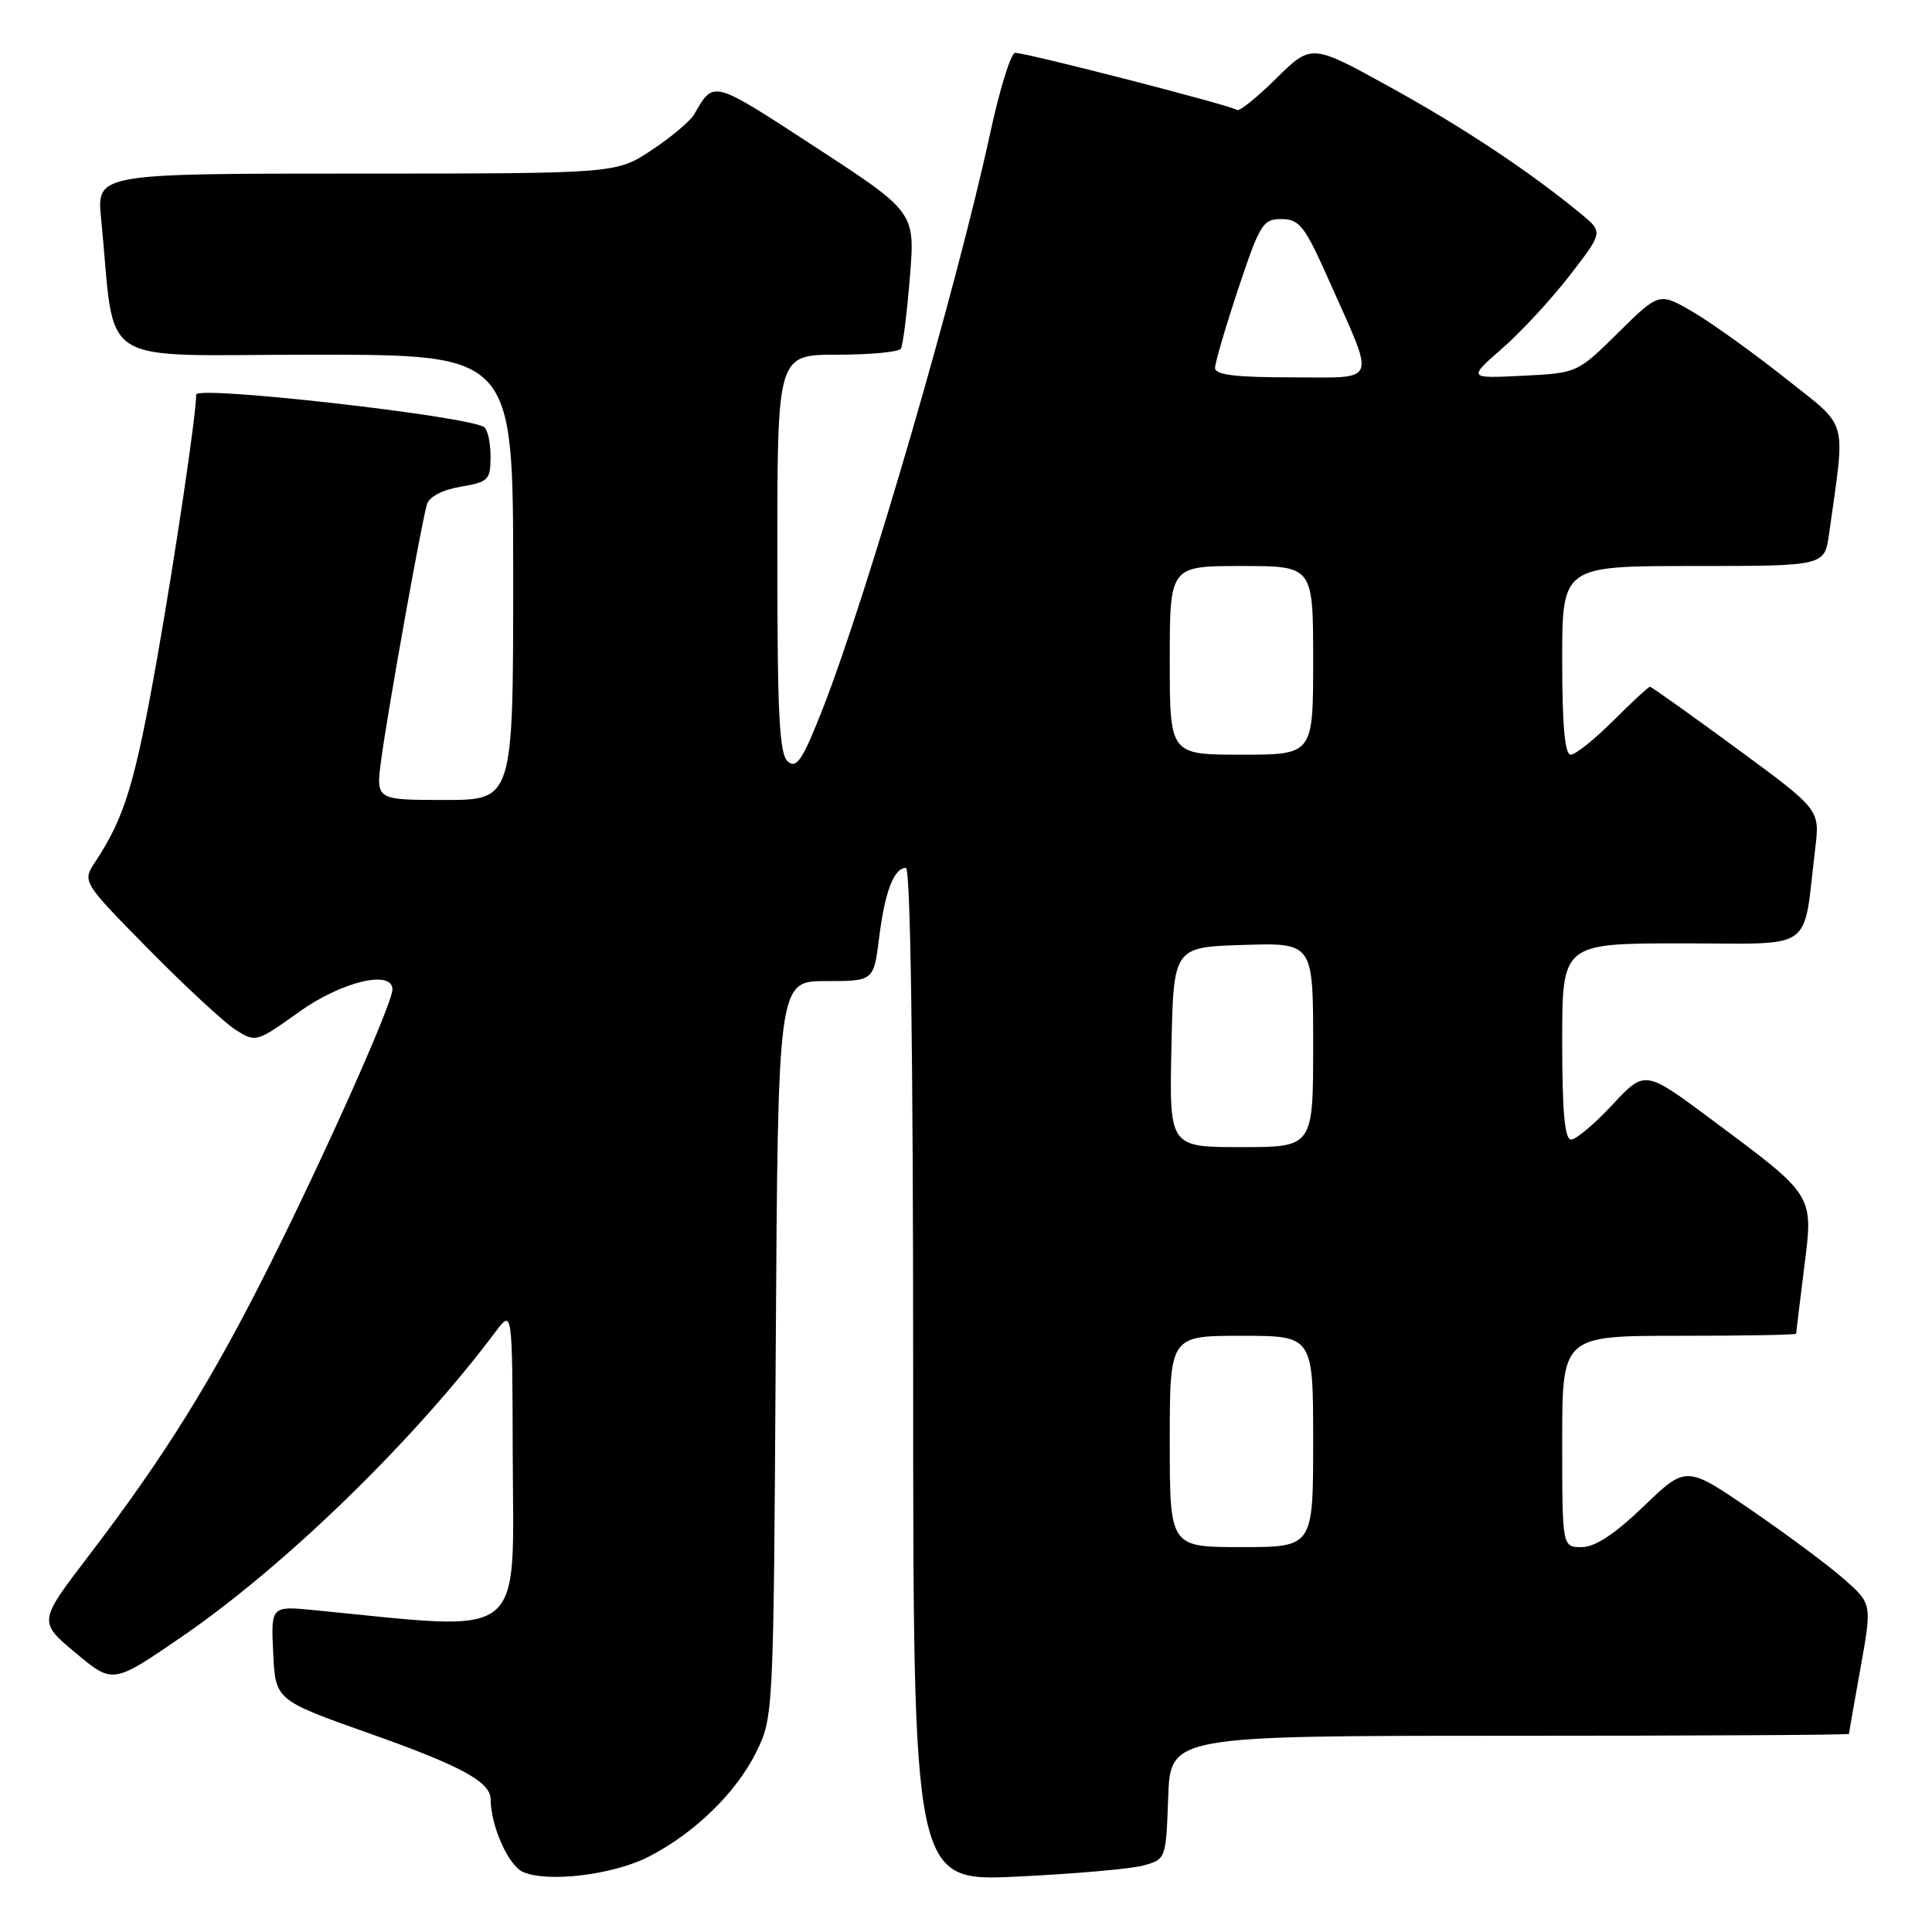 <?xml version="1.0" encoding="UTF-8" standalone="no"?>
<!DOCTYPE svg PUBLIC "-//W3C//DTD SVG 1.1//EN" "http://www.w3.org/Graphics/SVG/1.1/DTD/svg11.dtd" >
<svg xmlns="http://www.w3.org/2000/svg" xmlns:xlink="http://www.w3.org/1999/xlink" version="1.1" viewBox="0 0 256 256">
 <g >
 <path fill="currentColor"
d=" M 85.92 246.04 C 91.99 242.95 97.55 237.54 100.19 232.19 C 102.49 227.51 102.50 227.37 102.79 178.75 C 103.09 130.00 103.09 130.00 109.43 130.00 C 115.77 130.00 115.77 130.00 116.49 124.25 C 117.25 118.15 118.45 115.00 120.04 115.00 C 120.65 115.00 121.00 139.68 121.00 182.16 C 121.00 249.31 121.00 249.31 134.75 248.66 C 142.31 248.30 149.85 247.64 151.50 247.19 C 154.49 246.36 154.50 246.33 154.79 238.18 C 155.08 230.00 155.08 230.00 200.04 230.00 C 224.77 230.00 245.00 229.89 245.00 229.75 C 245.00 229.61 245.69 225.68 246.53 221.00 C 248.05 212.50 248.05 212.50 244.33 209.23 C 242.29 207.43 236.75 203.31 232.02 200.07 C 223.43 194.18 223.43 194.18 217.80 199.59 C 213.95 203.29 211.36 205.00 209.59 205.00 C 207.00 205.00 207.00 205.00 207.00 191.00 C 207.00 177.00 207.00 177.00 222.50 177.00 C 231.03 177.00 238.00 176.88 238.00 176.72 C 238.00 176.57 238.47 172.69 239.05 168.09 C 240.29 158.17 240.57 158.61 226.73 148.30 C 217.96 141.77 217.96 141.77 213.66 146.38 C 211.29 148.92 208.83 151.00 208.18 151.00 C 207.33 151.00 207.00 147.32 207.00 138.00 C 207.00 125.00 207.00 125.00 222.91 125.00 C 240.79 125.00 238.84 126.39 240.53 112.39 C 241.15 107.28 241.15 107.28 230.07 99.14 C 223.97 94.66 218.83 91.00 218.63 91.00 C 218.43 91.00 216.24 93.03 213.76 95.50 C 211.29 97.97 208.75 100.00 208.13 100.00 C 207.35 100.00 207.00 96.14 207.00 87.50 C 207.00 75.00 207.00 75.00 224.39 75.00 C 241.77 75.00 241.77 75.00 242.36 70.75 C 244.55 55.03 245.07 56.88 236.57 50.12 C 232.35 46.77 226.87 42.83 224.38 41.37 C 219.85 38.72 219.85 38.72 214.42 44.08 C 209.00 49.43 209.00 49.43 201.75 49.79 C 194.50 50.15 194.50 50.15 199.07 46.15 C 201.58 43.95 205.62 39.59 208.03 36.45 C 212.43 30.76 212.43 30.76 209.47 28.32 C 202.60 22.67 193.86 16.87 184.14 11.51 C 173.78 5.79 173.78 5.79 169.08 10.42 C 166.50 12.97 164.17 14.83 163.90 14.57 C 163.36 14.03 136.05 7.00 134.51 7.00 C 133.95 7.00 132.46 11.84 131.18 17.75 C 126.81 37.96 114.99 78.60 109.06 93.80 C 106.38 100.65 105.57 101.89 104.41 100.92 C 103.26 99.97 103.00 94.85 103.00 73.38 C 103.00 47.00 103.00 47.00 110.94 47.00 C 115.31 47.00 119.10 46.64 119.37 46.21 C 119.64 45.77 120.18 41.52 120.56 36.76 C 121.27 28.11 121.27 28.11 108.00 19.46 C 94.27 10.52 94.60 10.61 91.99 15.14 C 91.47 16.04 88.93 18.18 86.35 19.89 C 81.66 23.00 81.66 23.00 47.23 23.00 C 12.80 23.00 12.80 23.00 13.40 29.00 C 15.41 49.13 12.08 47.00 41.60 47.00 C 68.00 47.00 68.00 47.00 68.00 76.50 C 68.00 106.00 68.00 106.00 58.91 106.00 C 49.81 106.00 49.81 106.00 50.50 100.75 C 51.32 94.51 55.85 69.22 56.57 66.83 C 56.88 65.81 58.63 64.90 61.04 64.49 C 64.73 63.87 65.00 63.60 65.00 60.47 C 65.00 58.63 64.61 56.88 64.13 56.58 C 61.72 55.09 26.00 51.06 26.00 52.28 C 26.00 54.88 23.25 73.45 20.86 87.00 C 17.90 103.76 16.54 108.26 12.64 114.17 C 10.88 116.83 10.88 116.83 19.69 125.78 C 24.54 130.70 29.72 135.50 31.21 136.45 C 33.88 138.15 33.97 138.13 39.62 134.09 C 45.23 130.07 52.00 128.44 52.00 131.11 C 52.00 132.94 43.26 152.57 35.79 167.50 C 28.11 182.86 21.84 192.94 11.72 206.19 C 5.08 214.88 5.08 214.88 10.01 219.01 C 14.95 223.14 14.95 223.14 23.97 216.96 C 37.73 207.54 54.83 190.92 65.69 176.43 C 67.89 173.50 67.89 173.50 67.94 192.73 C 68.02 217.75 70.06 216.14 41.70 213.36 C 35.90 212.79 35.90 212.79 36.20 219.04 C 36.50 225.28 36.50 225.28 48.98 229.70 C 61.06 233.97 64.99 236.11 65.01 238.40 C 65.02 241.94 67.38 247.22 69.31 248.05 C 72.62 249.48 81.23 248.43 85.92 246.04 Z  M 155.00 191.00 C 155.00 177.00 155.00 177.00 164.50 177.00 C 174.00 177.00 174.00 177.00 174.00 191.00 C 174.00 205.00 174.00 205.00 164.50 205.00 C 155.00 205.00 155.00 205.00 155.00 191.00 Z  M 155.22 138.75 C 155.50 125.50 155.50 125.50 164.75 125.21 C 174.00 124.92 174.00 124.92 174.00 138.46 C 174.00 152.00 174.00 152.00 164.47 152.00 C 154.94 152.00 154.94 152.00 155.22 138.75 Z  M 155.00 87.50 C 155.00 75.00 155.00 75.00 164.50 75.00 C 174.00 75.00 174.00 75.00 174.00 87.50 C 174.00 100.00 174.00 100.00 164.50 100.00 C 155.00 100.00 155.00 100.00 155.00 87.50 Z  M 161.00 48.75 C 161.00 48.07 162.39 43.34 164.08 38.25 C 166.95 29.65 167.35 29.00 169.83 29.03 C 172.20 29.05 172.91 29.97 176.15 37.28 C 182.31 51.15 182.77 50.00 171.07 50.00 C 163.69 50.00 161.00 49.67 161.00 48.75 Z "/>
</g>
</svg>